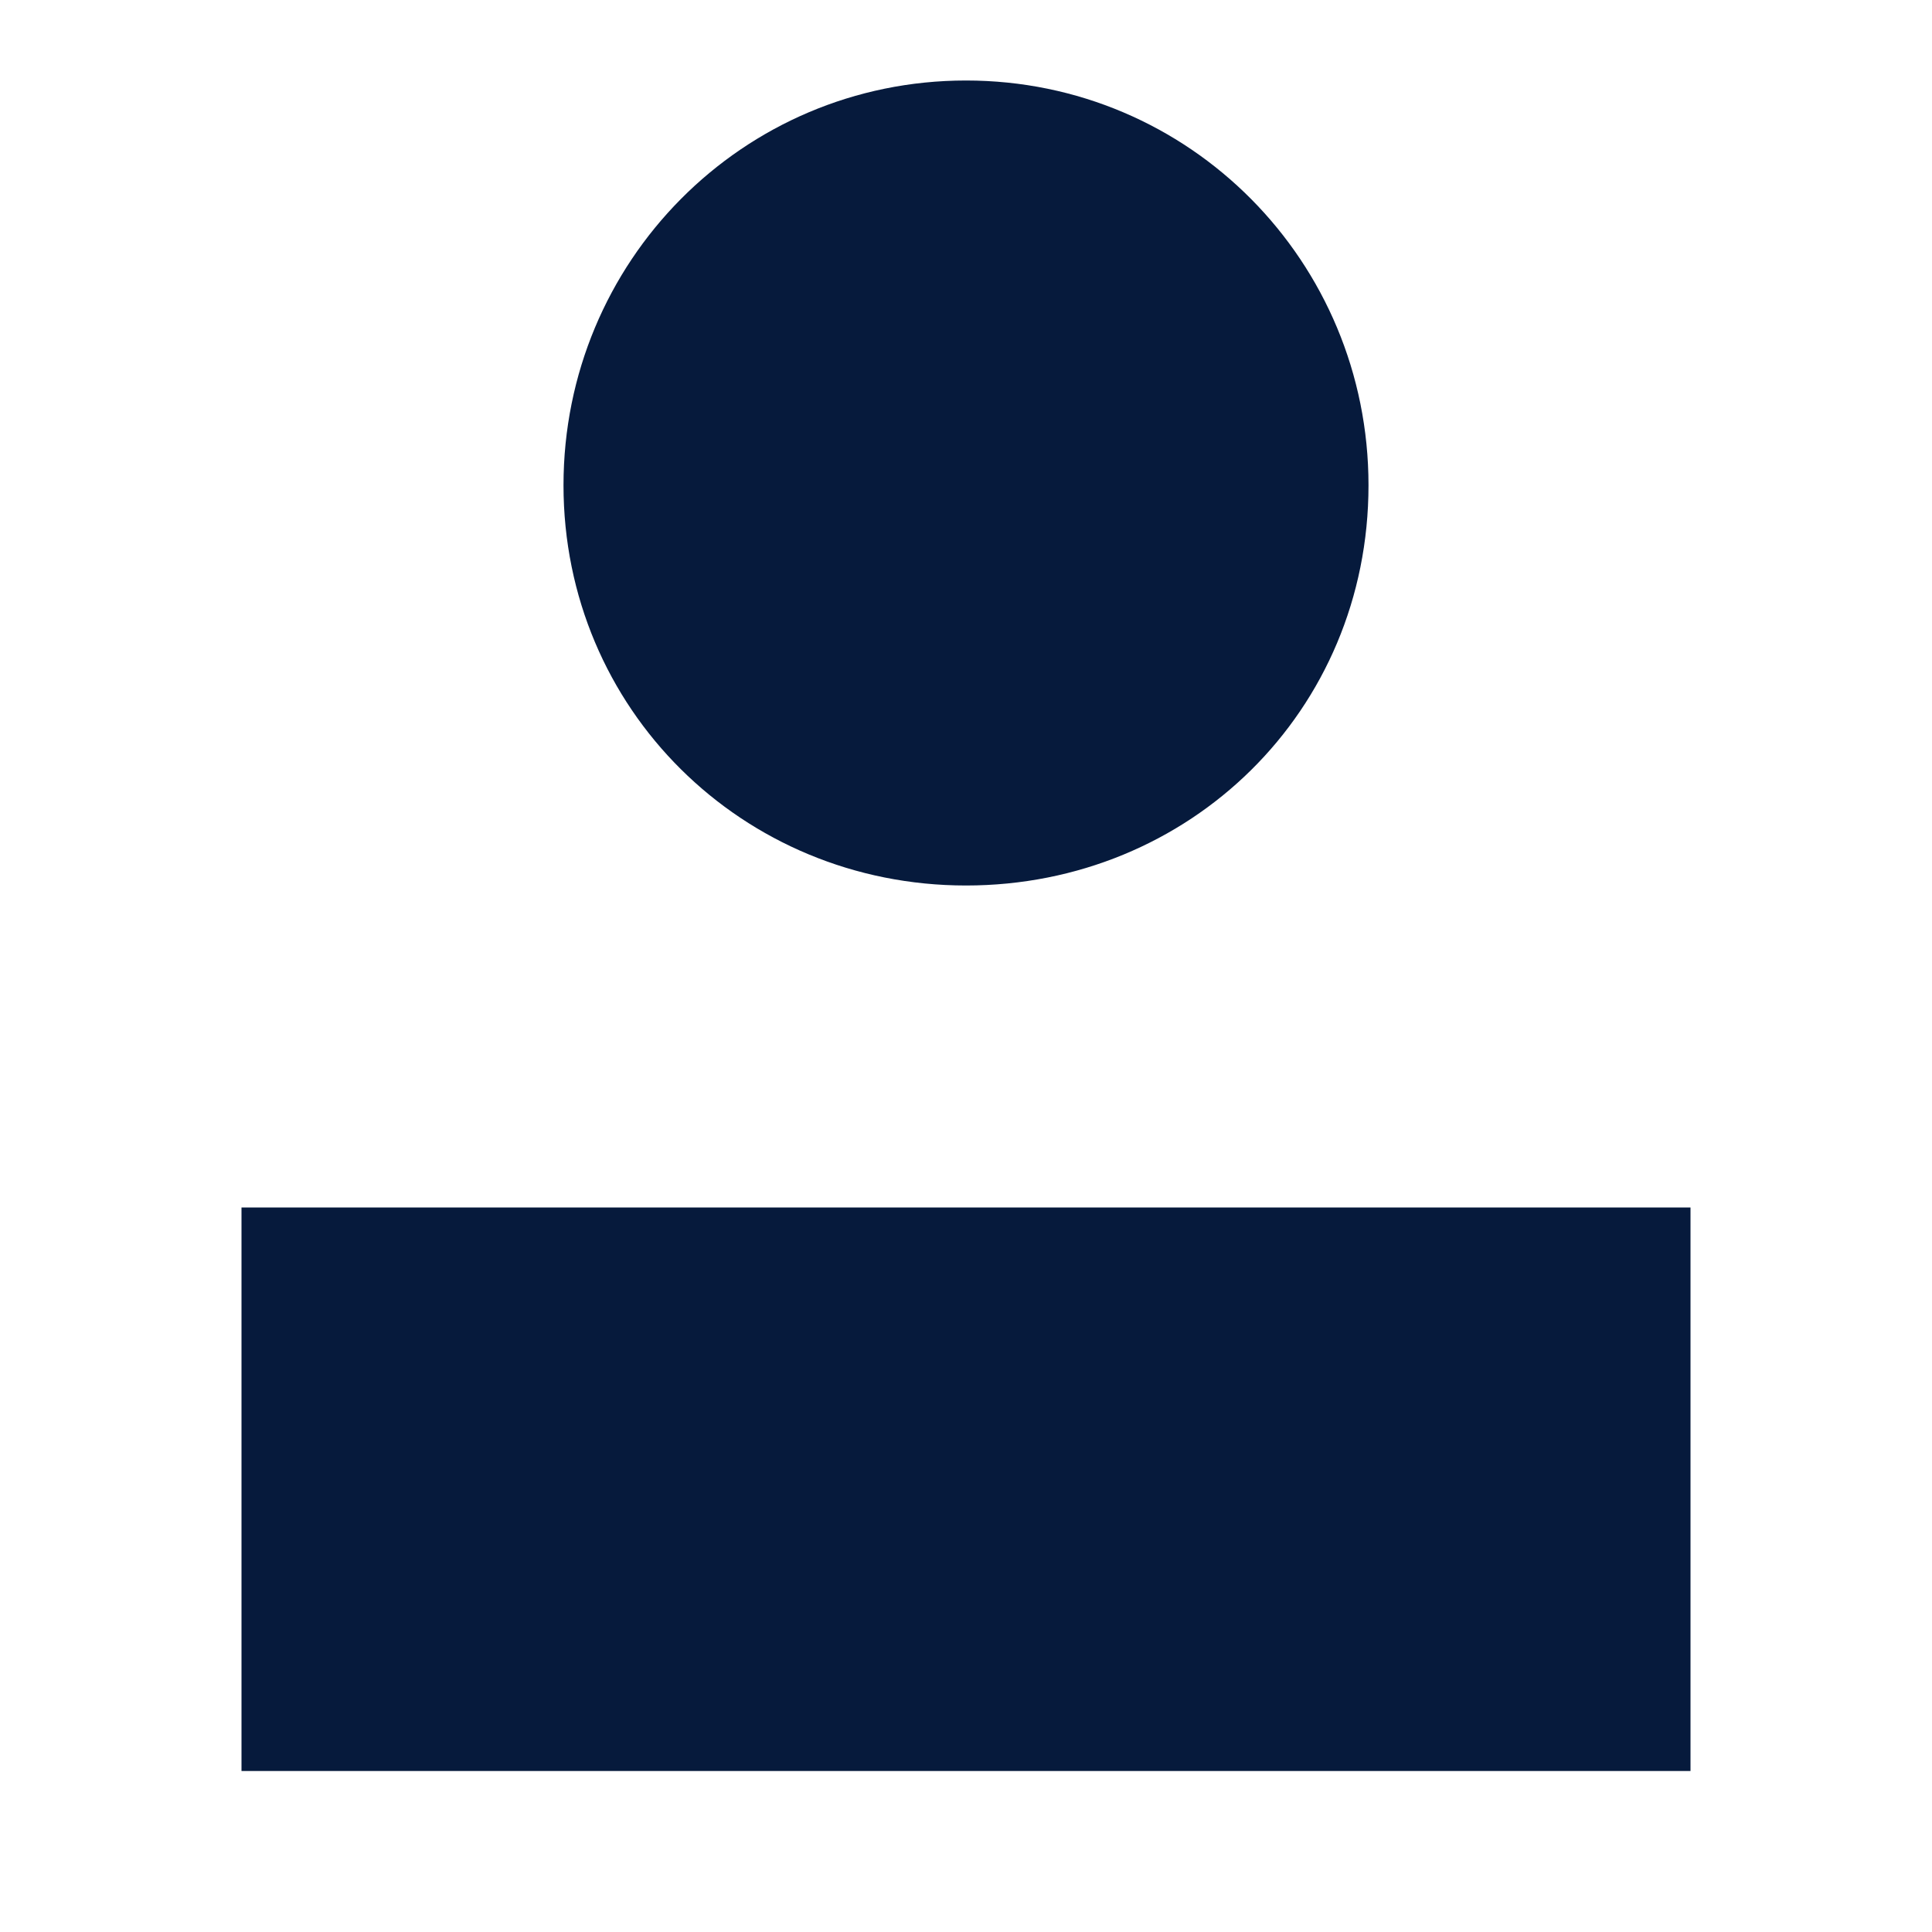 <svg width="24" height="24" viewBox="0 0 24 24" fill="none" xmlns="http://www.w3.org/2000/svg">
<path d="M3 22H21V15H3V22Z" fill="#061A3C"/>
<path d="M12 11C9.222 11 7 8.806 7 6.028C7 3.25 9.222 1 12 1C14.778 1 17 3.25 17 6.028C17 8.833 14.778 11 12 11Z" fill="#061A3C"/>
</svg>

